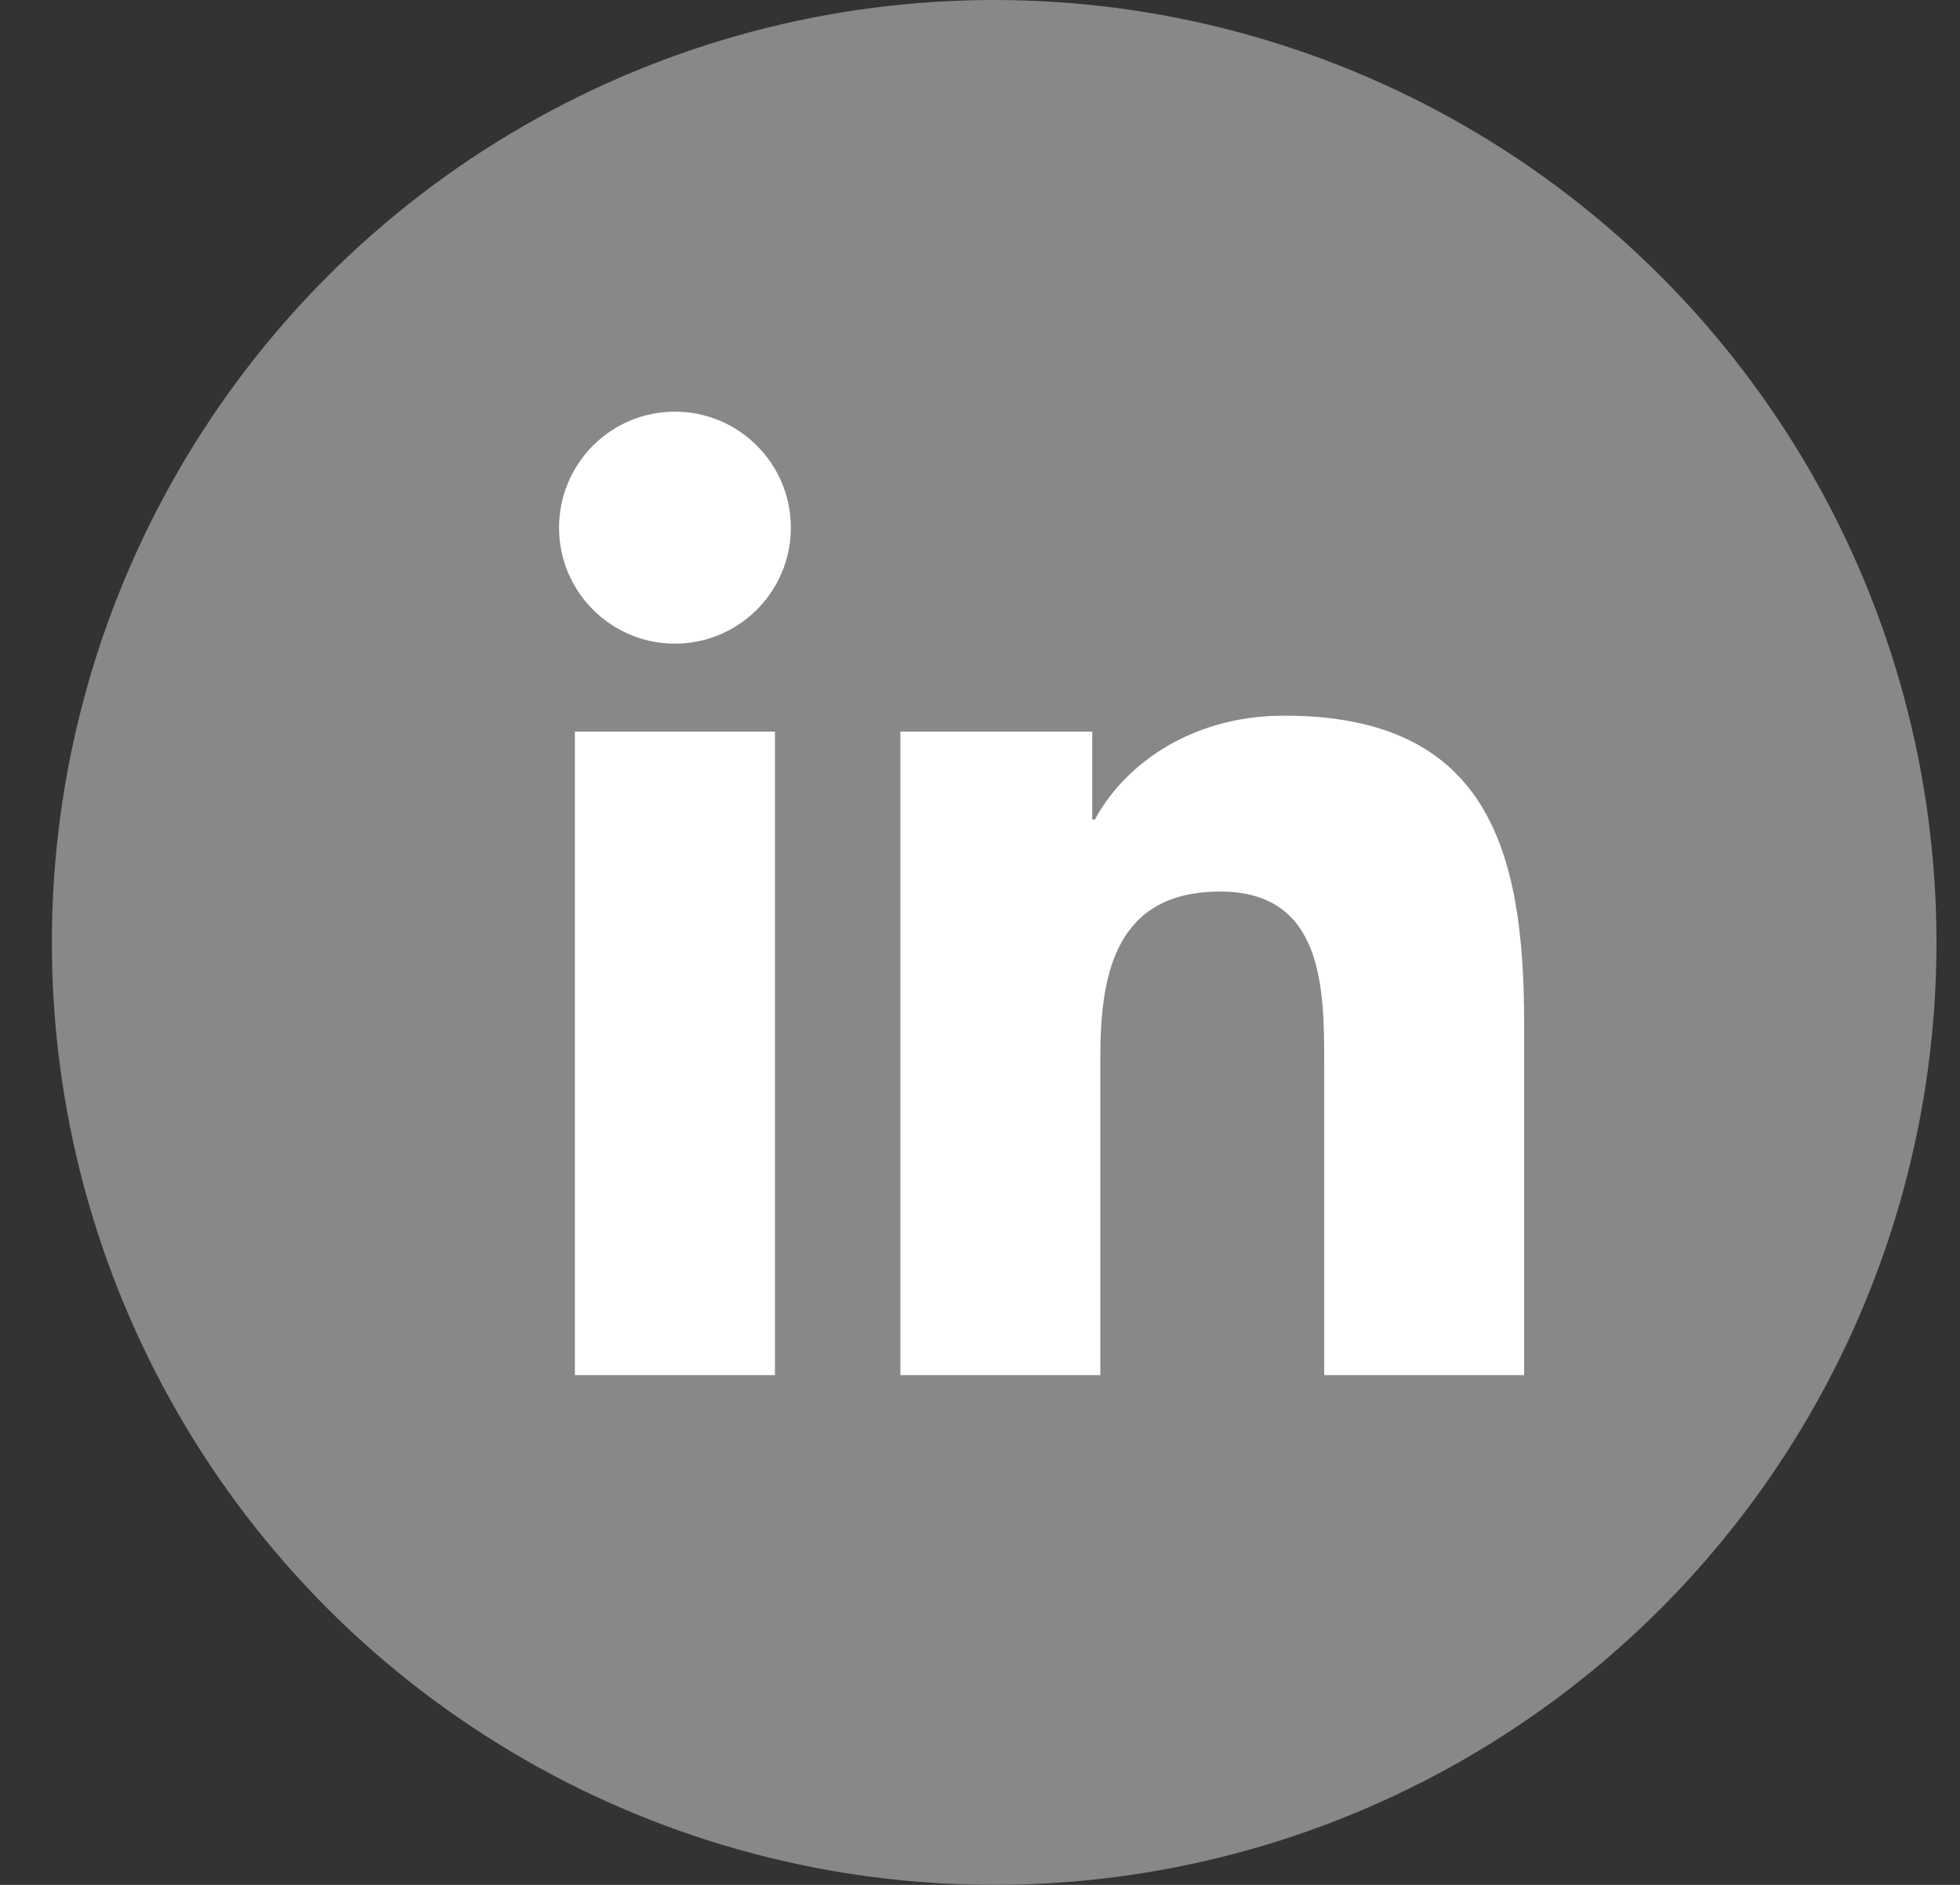 <svg width="26" height="25" viewBox="0 0 26 25" fill="none" xmlns="http://www.w3.org/2000/svg"><rect x="0" y="0" width="26" height="25" fill="#333333" stroke="none"/><circle cx="13.188" cy="12.5" r="12.5" fill="#888888"/><path d="M7.626 9.703H10.28V18.239H7.626V9.703ZM8.953 5.46C9.801 5.46 10.491 6.149 10.491 6.999C10.491 7.847 9.801 8.537 8.953 8.537C8.103 8.537 7.416 7.847 7.416 6.999C7.416 6.149 8.103 5.46 8.953 5.46Z" fill="white"/><path d="M11.944 9.703H14.489V10.87H14.525C14.879 10.199 15.745 9.492 17.035 9.492C19.722 9.492 20.218 11.259 20.218 13.558V18.239H17.566V14.088C17.566 13.098 17.549 11.825 16.187 11.825C14.807 11.825 14.596 12.904 14.596 14.017V18.239H11.944V9.703Z" fill="white"/></svg>
